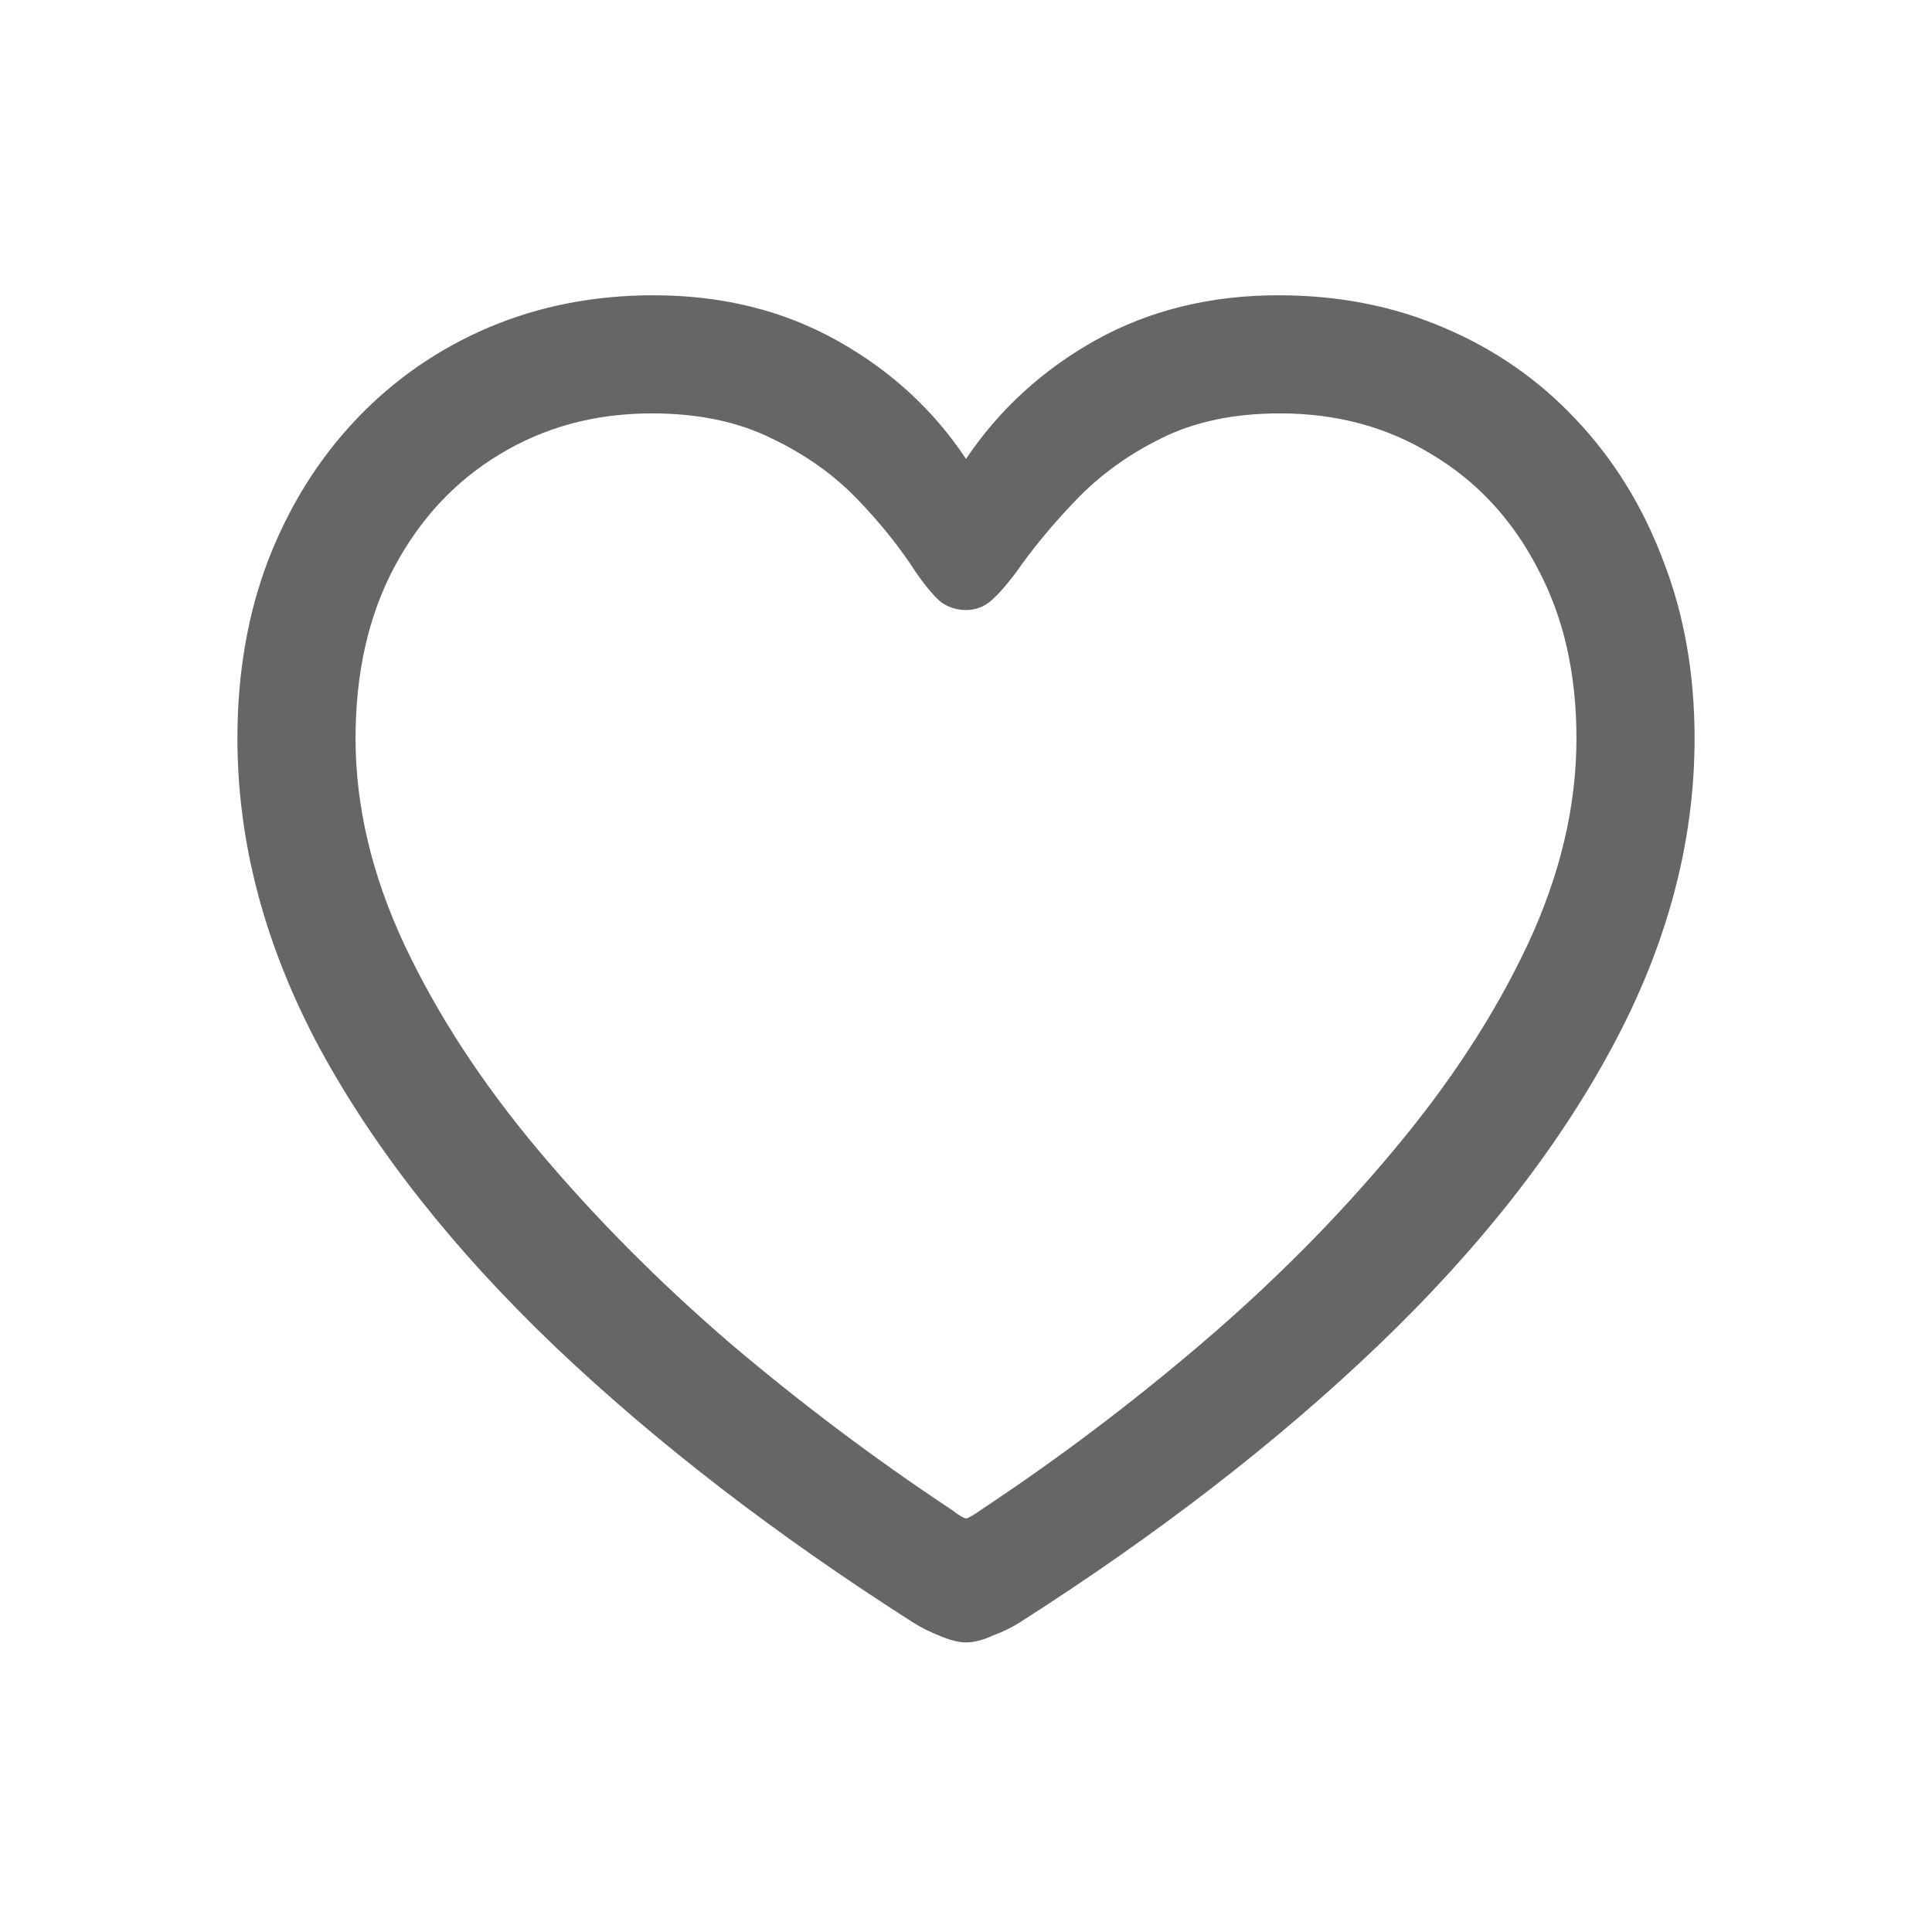 <svg width="36" height="36" viewBox="0 0 36 36" fill="none" xmlns="http://www.w3.org/2000/svg">
<path d="M4.424 13.76C4.424 12.547 4.615 11.44 4.998 10.438C5.39 9.426 5.937 8.551 6.639 7.812C7.34 7.074 8.161 6.505 9.1 6.104C10.047 5.702 11.073 5.502 12.176 5.502C13.443 5.502 14.578 5.78 15.58 6.336C16.583 6.892 17.389 7.63 18 8.551C18.62 7.63 19.426 6.892 20.42 6.336C21.422 5.78 22.557 5.502 23.824 5.502C24.936 5.502 25.962 5.702 26.9 6.104C27.848 6.505 28.669 7.074 29.361 7.812C30.063 8.551 30.605 9.426 30.988 10.438C31.38 11.44 31.576 12.547 31.576 13.76C31.576 15.701 31.061 17.624 30.031 19.529C29.01 21.425 27.557 23.275 25.67 25.08C23.792 26.876 21.568 28.594 18.998 30.234C18.852 30.326 18.684 30.408 18.492 30.48C18.31 30.562 18.146 30.604 18 30.604C17.863 30.604 17.699 30.562 17.508 30.48C17.326 30.408 17.162 30.326 17.016 30.234C14.445 28.594 12.217 26.876 10.33 25.08C8.443 23.275 6.985 21.425 5.955 19.529C4.934 17.624 4.424 15.701 4.424 13.76ZM6.625 13.76C6.625 15.027 6.93 16.312 7.541 17.615C8.152 18.91 8.981 20.181 10.029 21.43C11.078 22.678 12.262 23.872 13.584 25.012C14.915 26.142 16.296 27.181 17.727 28.129C17.872 28.238 17.963 28.293 18 28.293C18.037 28.293 18.132 28.238 18.287 28.129C19.718 27.181 21.094 26.142 22.416 25.012C23.747 23.872 24.932 22.678 25.971 21.43C27.019 20.181 27.848 18.91 28.459 17.615C29.07 16.312 29.375 15.027 29.375 13.76C29.375 12.547 29.134 11.49 28.65 10.588C28.176 9.676 27.52 8.97 26.682 8.469C25.852 7.958 24.909 7.703 23.852 7.703C22.995 7.703 22.256 7.858 21.637 8.168C21.026 8.469 20.497 8.852 20.051 9.316C19.613 9.772 19.24 10.223 18.93 10.67C18.729 10.934 18.565 11.117 18.438 11.217C18.31 11.317 18.164 11.367 18 11.367C17.836 11.367 17.686 11.322 17.549 11.23C17.421 11.13 17.262 10.943 17.07 10.67C16.779 10.214 16.414 9.758 15.977 9.303C15.539 8.847 15.006 8.469 14.377 8.168C13.748 7.858 13.005 7.703 12.148 7.703C11.091 7.703 10.143 7.958 9.305 8.469C8.475 8.97 7.819 9.676 7.336 10.588C6.862 11.49 6.625 12.547 6.625 13.76Z" fill="#666666"/>
</svg>
